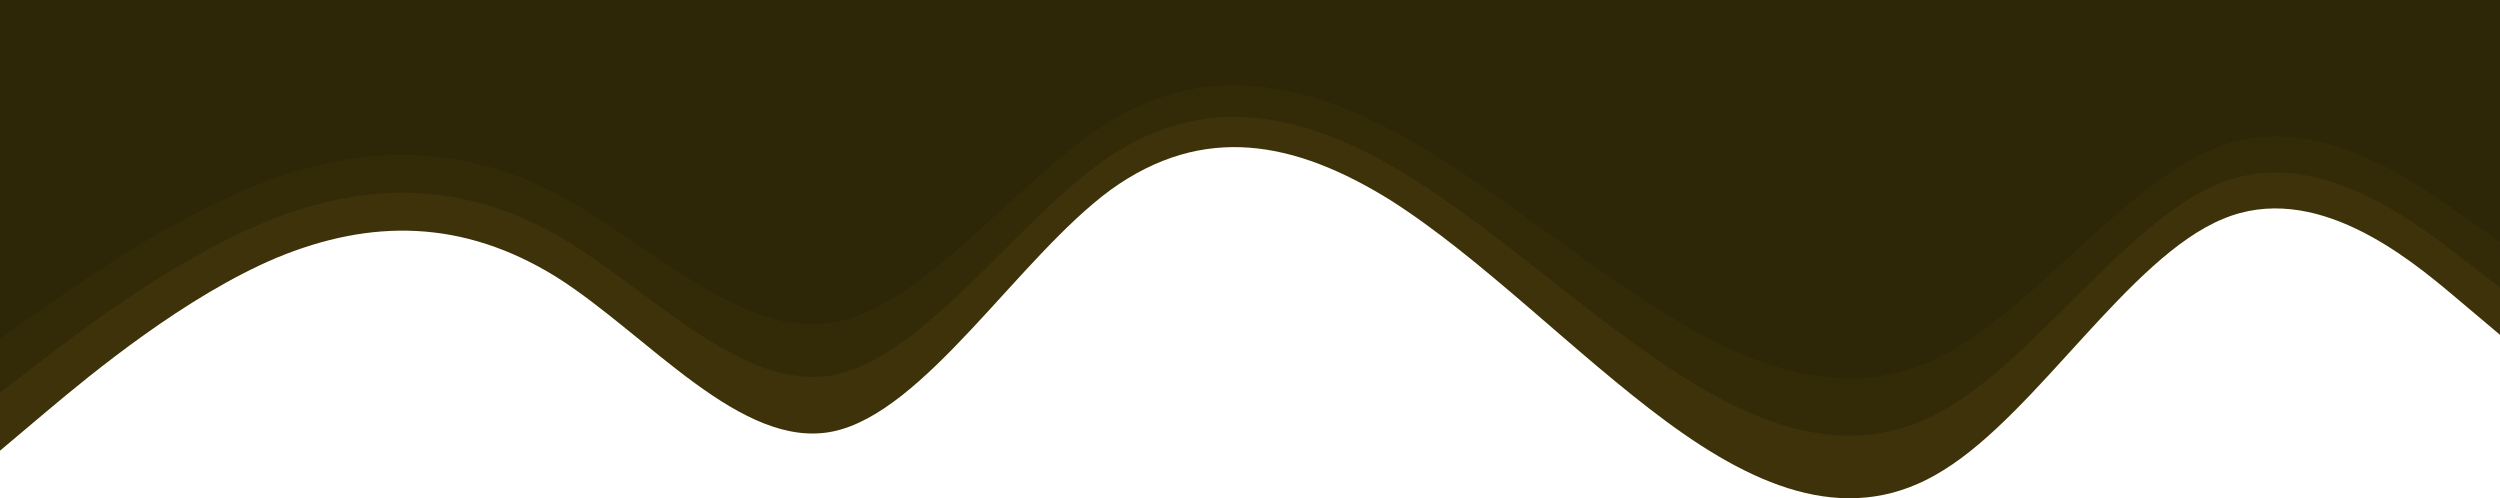 <svg width="1440" height="287" viewBox="0 0 1440 287" fill="none" xmlns="http://www.w3.org/2000/svg">
<path fill-rule="evenodd" clip-rule="evenodd" d="M0 259.596L26.4 237.349C52.8 215.102 106.8 170.607 159.6 148.36C213.6 126.113 266.4 126.113 320.4 159.484C373.2 192.854 427.2 259.596 480 248.473C532.8 237.349 586.8 148.36 639.6 109.427C693.6 70.495 746.4 81.618 800.4 114.989C853.2 148.36 907.2 203.978 960 242.911C1012.8 281.843 1066.8 304.091 1119.6 270.72C1173.6 237.349 1226.4 148.36 1280.4 126.113C1333.2 103.865 1387.2 148.36 1413.6 170.607L1440 192.854V26H1413.6C1387.2 26 1333.2 26 1280.4 26C1226.4 26 1173.6 26 1119.6 26C1066.8 26 1012.8 26 960 26C907.2 26 853.2 26 800.4 26C746.4 26 693.6 26 639.6 26C586.8 26 532.8 26 480 26C427.2 26 373.2 26 320.4 26C266.4 26 213.6 26 159.6 26C106.8 26 52.8 26 26.4 26H0V259.596Z" fill="#3D3209"/>
<path fill-rule="evenodd" clip-rule="evenodd" d="M0 226.116L26.4 205.915C52.8 185.713 106.8 145.31 159.6 125.108C213.6 104.907 266.4 104.907 320.4 135.209C373.2 165.511 427.2 226.116 480 216.015C532.8 205.915 586.8 125.108 639.6 89.756C693.6 54.403 746.4 64.504 800.4 94.806C853.2 125.108 907.2 175.612 960 210.965C1012.8 246.318 1066.8 266.519 1119.6 236.217C1173.6 205.915 1226.4 125.108 1280.4 104.907C1333.2 84.705 1387.2 125.108 1413.6 145.31L1440 165.511V14H1413.6C1387.2 14 1333.2 14 1280.4 14C1226.4 14 1173.6 14 1119.6 14C1066.8 14 1012.8 14 960 14C907.2 14 853.2 14 800.4 14C746.4 14 693.6 14 639.6 14C586.8 14 532.8 14 480 14C427.2 14 373.2 14 320.4 14C266.4 14 213.6 14 159.6 14C106.8 14 52.8 14 26.4 14H0V226.116Z" fill="#332B08"/>
<path fill-rule="evenodd" clip-rule="evenodd" d="M0 195.111L26.4 176.529C52.8 157.947 106.8 120.783 159.6 102.201C213.6 83.619 266.4 83.619 320.4 111.492C373.2 139.365 427.2 195.111 480 185.82C532.8 176.529 586.8 102.201 639.6 69.683C693.6 37.164 746.4 46.455 800.4 74.328C853.2 102.201 907.2 148.656 960 181.174C1012.8 213.693 1066.8 232.275 1119.6 204.402C1173.6 176.529 1226.4 102.201 1280.4 83.619C1333.2 65.037 1387.2 102.201 1413.6 120.783L1440 139.365V0H1413.6C1387.2 0 1333.2 0 1280.4 0C1226.4 0 1173.6 0 1119.6 0C1066.8 0 1012.8 0 960 0C907.2 0 853.2 0 800.4 0C746.4 0 693.6 0 639.6 0C586.8 0 532.8 0 480 0C427.2 0 373.2 0 320.4 0C266.4 0 213.6 0 159.6 0C106.8 0 52.8 0 26.4 0H0V195.111Z" fill="#2D2607"/>
</svg>
